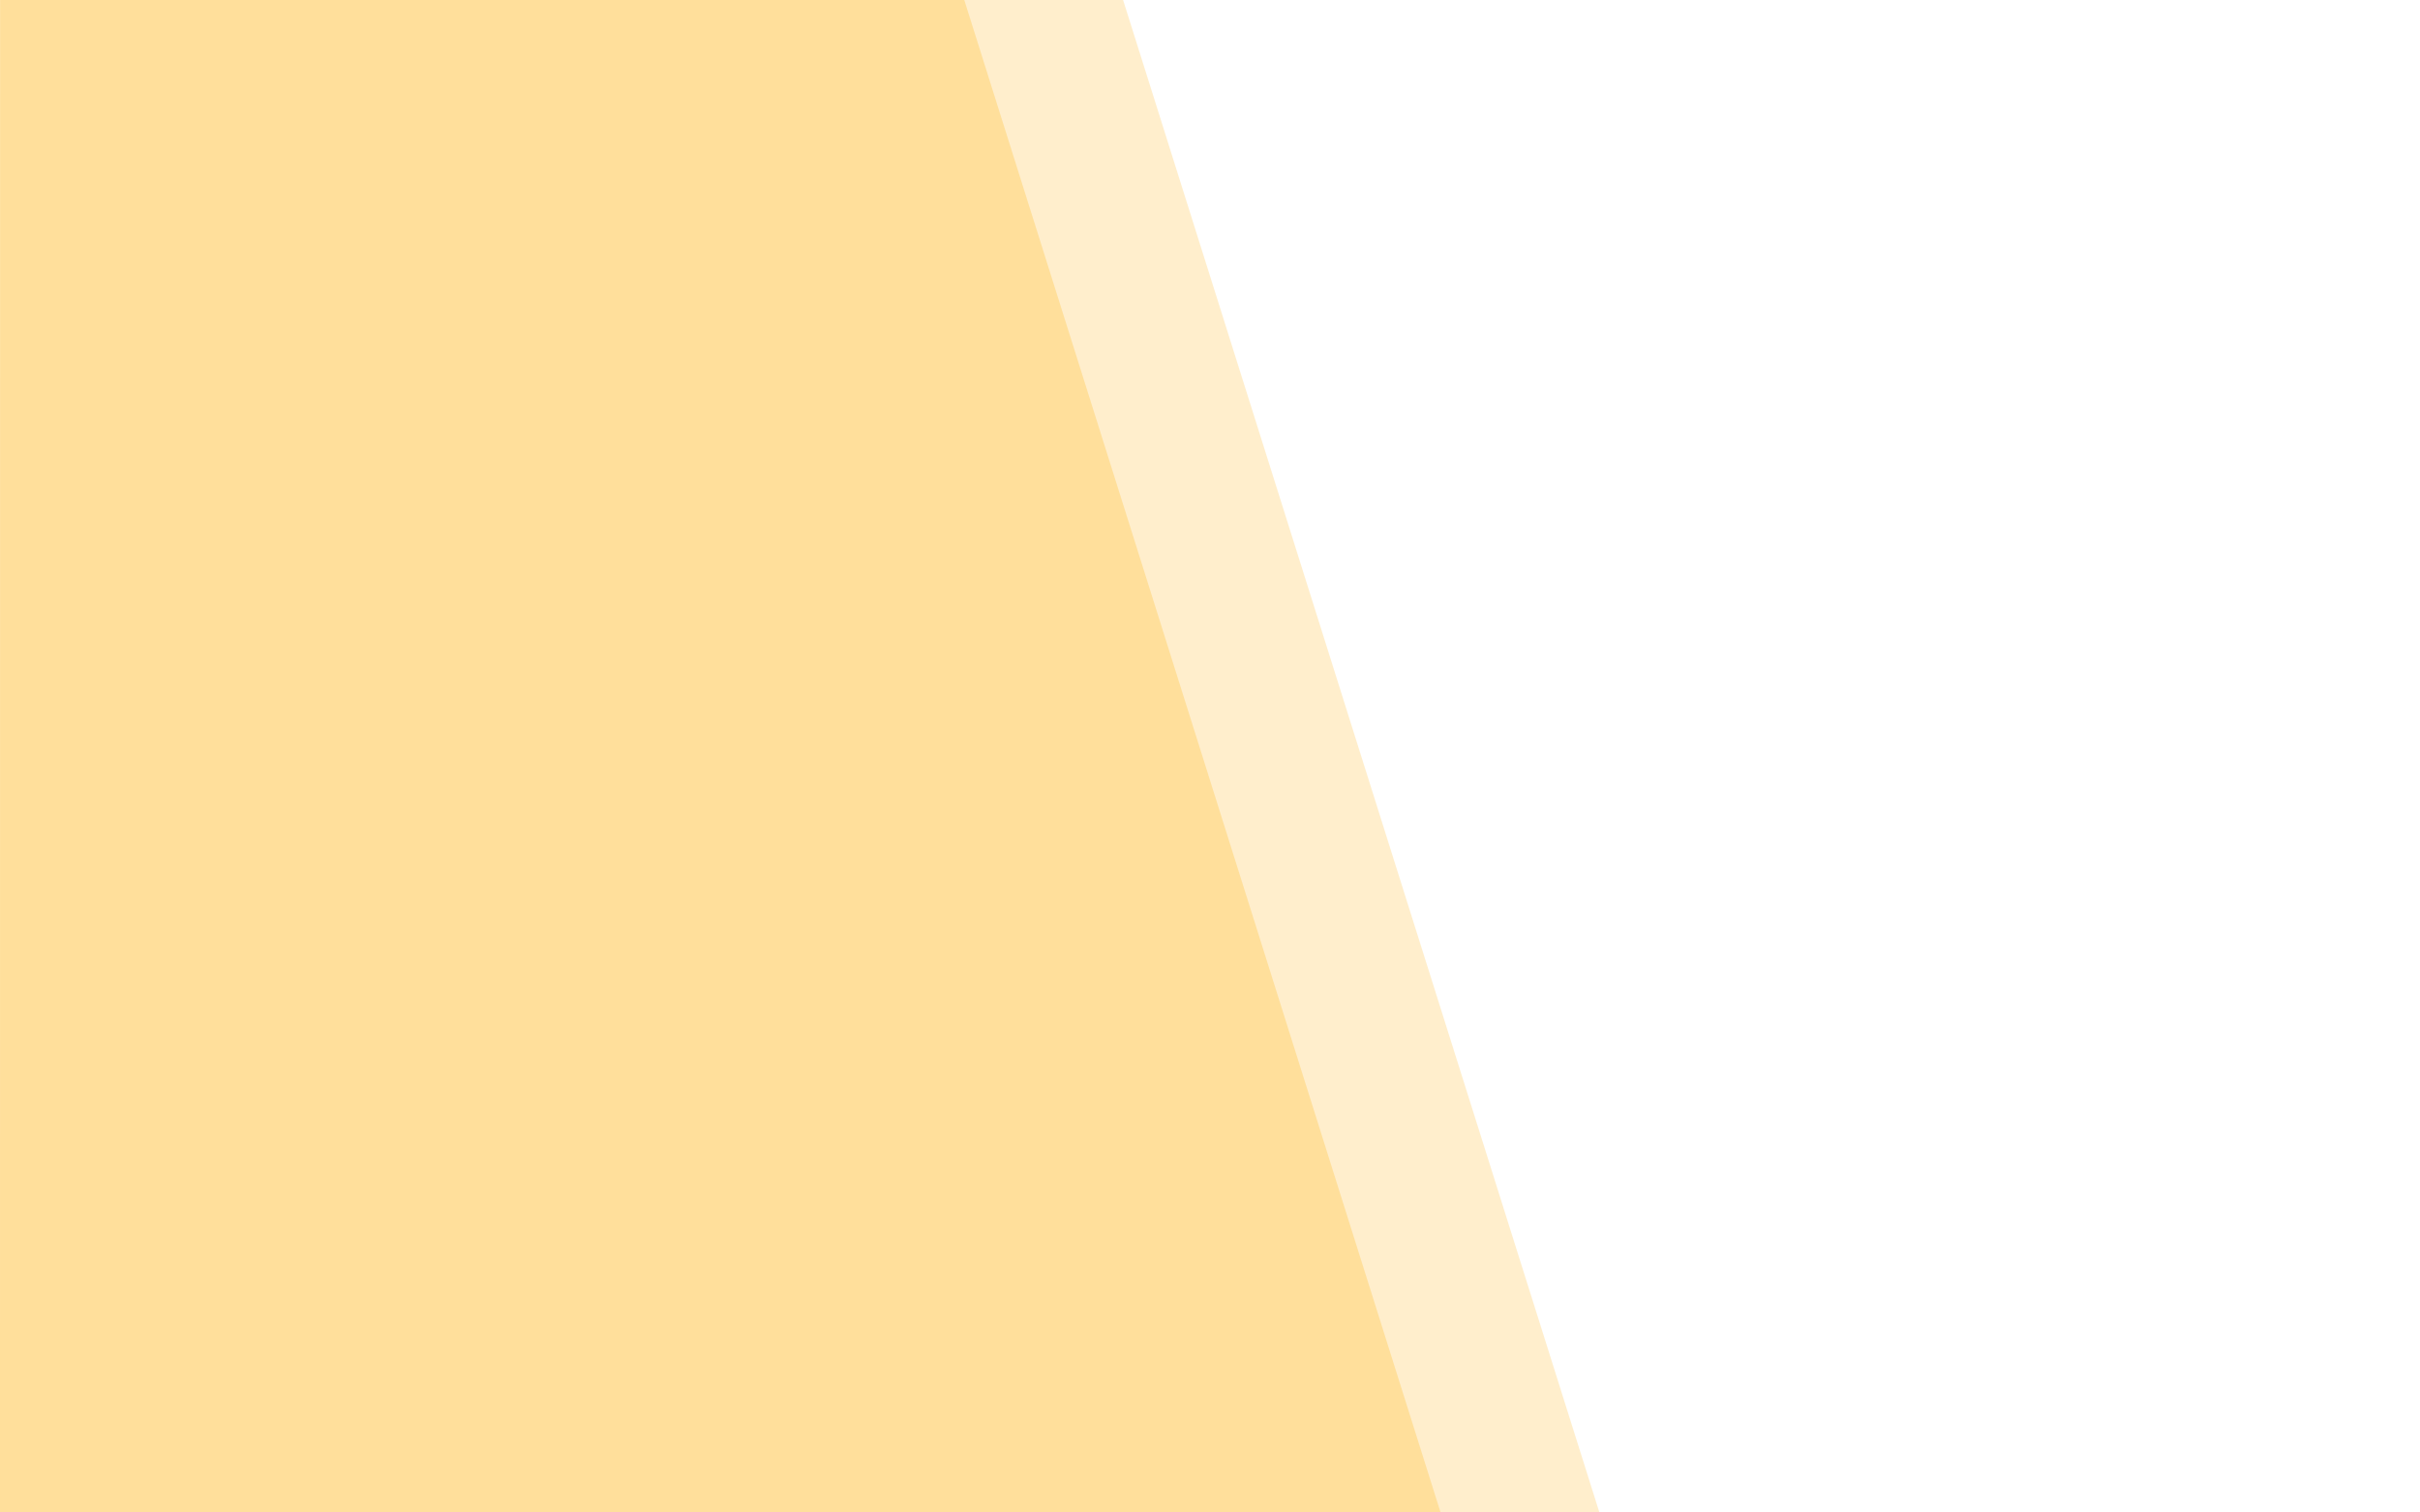 <?xml version="1.0" encoding="UTF-8" standalone="no"?>
<!DOCTYPE svg PUBLIC "-//W3C//DTD SVG 1.1//EN" "http://www.w3.org/Graphics/SVG/1.1/DTD/svg11.dtd">
<svg preserveAspectRatio="none" width="100%" height="100%" viewBox="0 0 1280 800" version="1.1" xmlns="http://www.w3.org/2000/svg" xmlns:xlink="http://www.w3.org/1999/xlink" xml:space="preserve" xmlns:serif="http://www.serif.com/" style="fill-rule:evenodd;clip-rule:evenodd;stroke-linejoin:round;stroke-miterlimit:1.414;">
    <!-- <rect x="0" y="0" width="1280" height="800" style="fill:rgb(255,223,155);fill-opacity:0.25;"/> -->
    <g transform="matrix(1,0,0,1,84.033,2.47806e-06)">
        <path d="M0,0L510,0L761.933,800L-0.033,800L0,0Z" style="fill:rgb(255,223,155);fill-opacity:0.5;"/>
    </g>
    <g transform="matrix(1,0,0,1,0.033,-5.68434e-14)">
        <path d="M0,0L510,0L761.933,800L-0.033,800L0,0Z" style="fill:rgb(255,223,155);"/>
    </g>
</svg>

